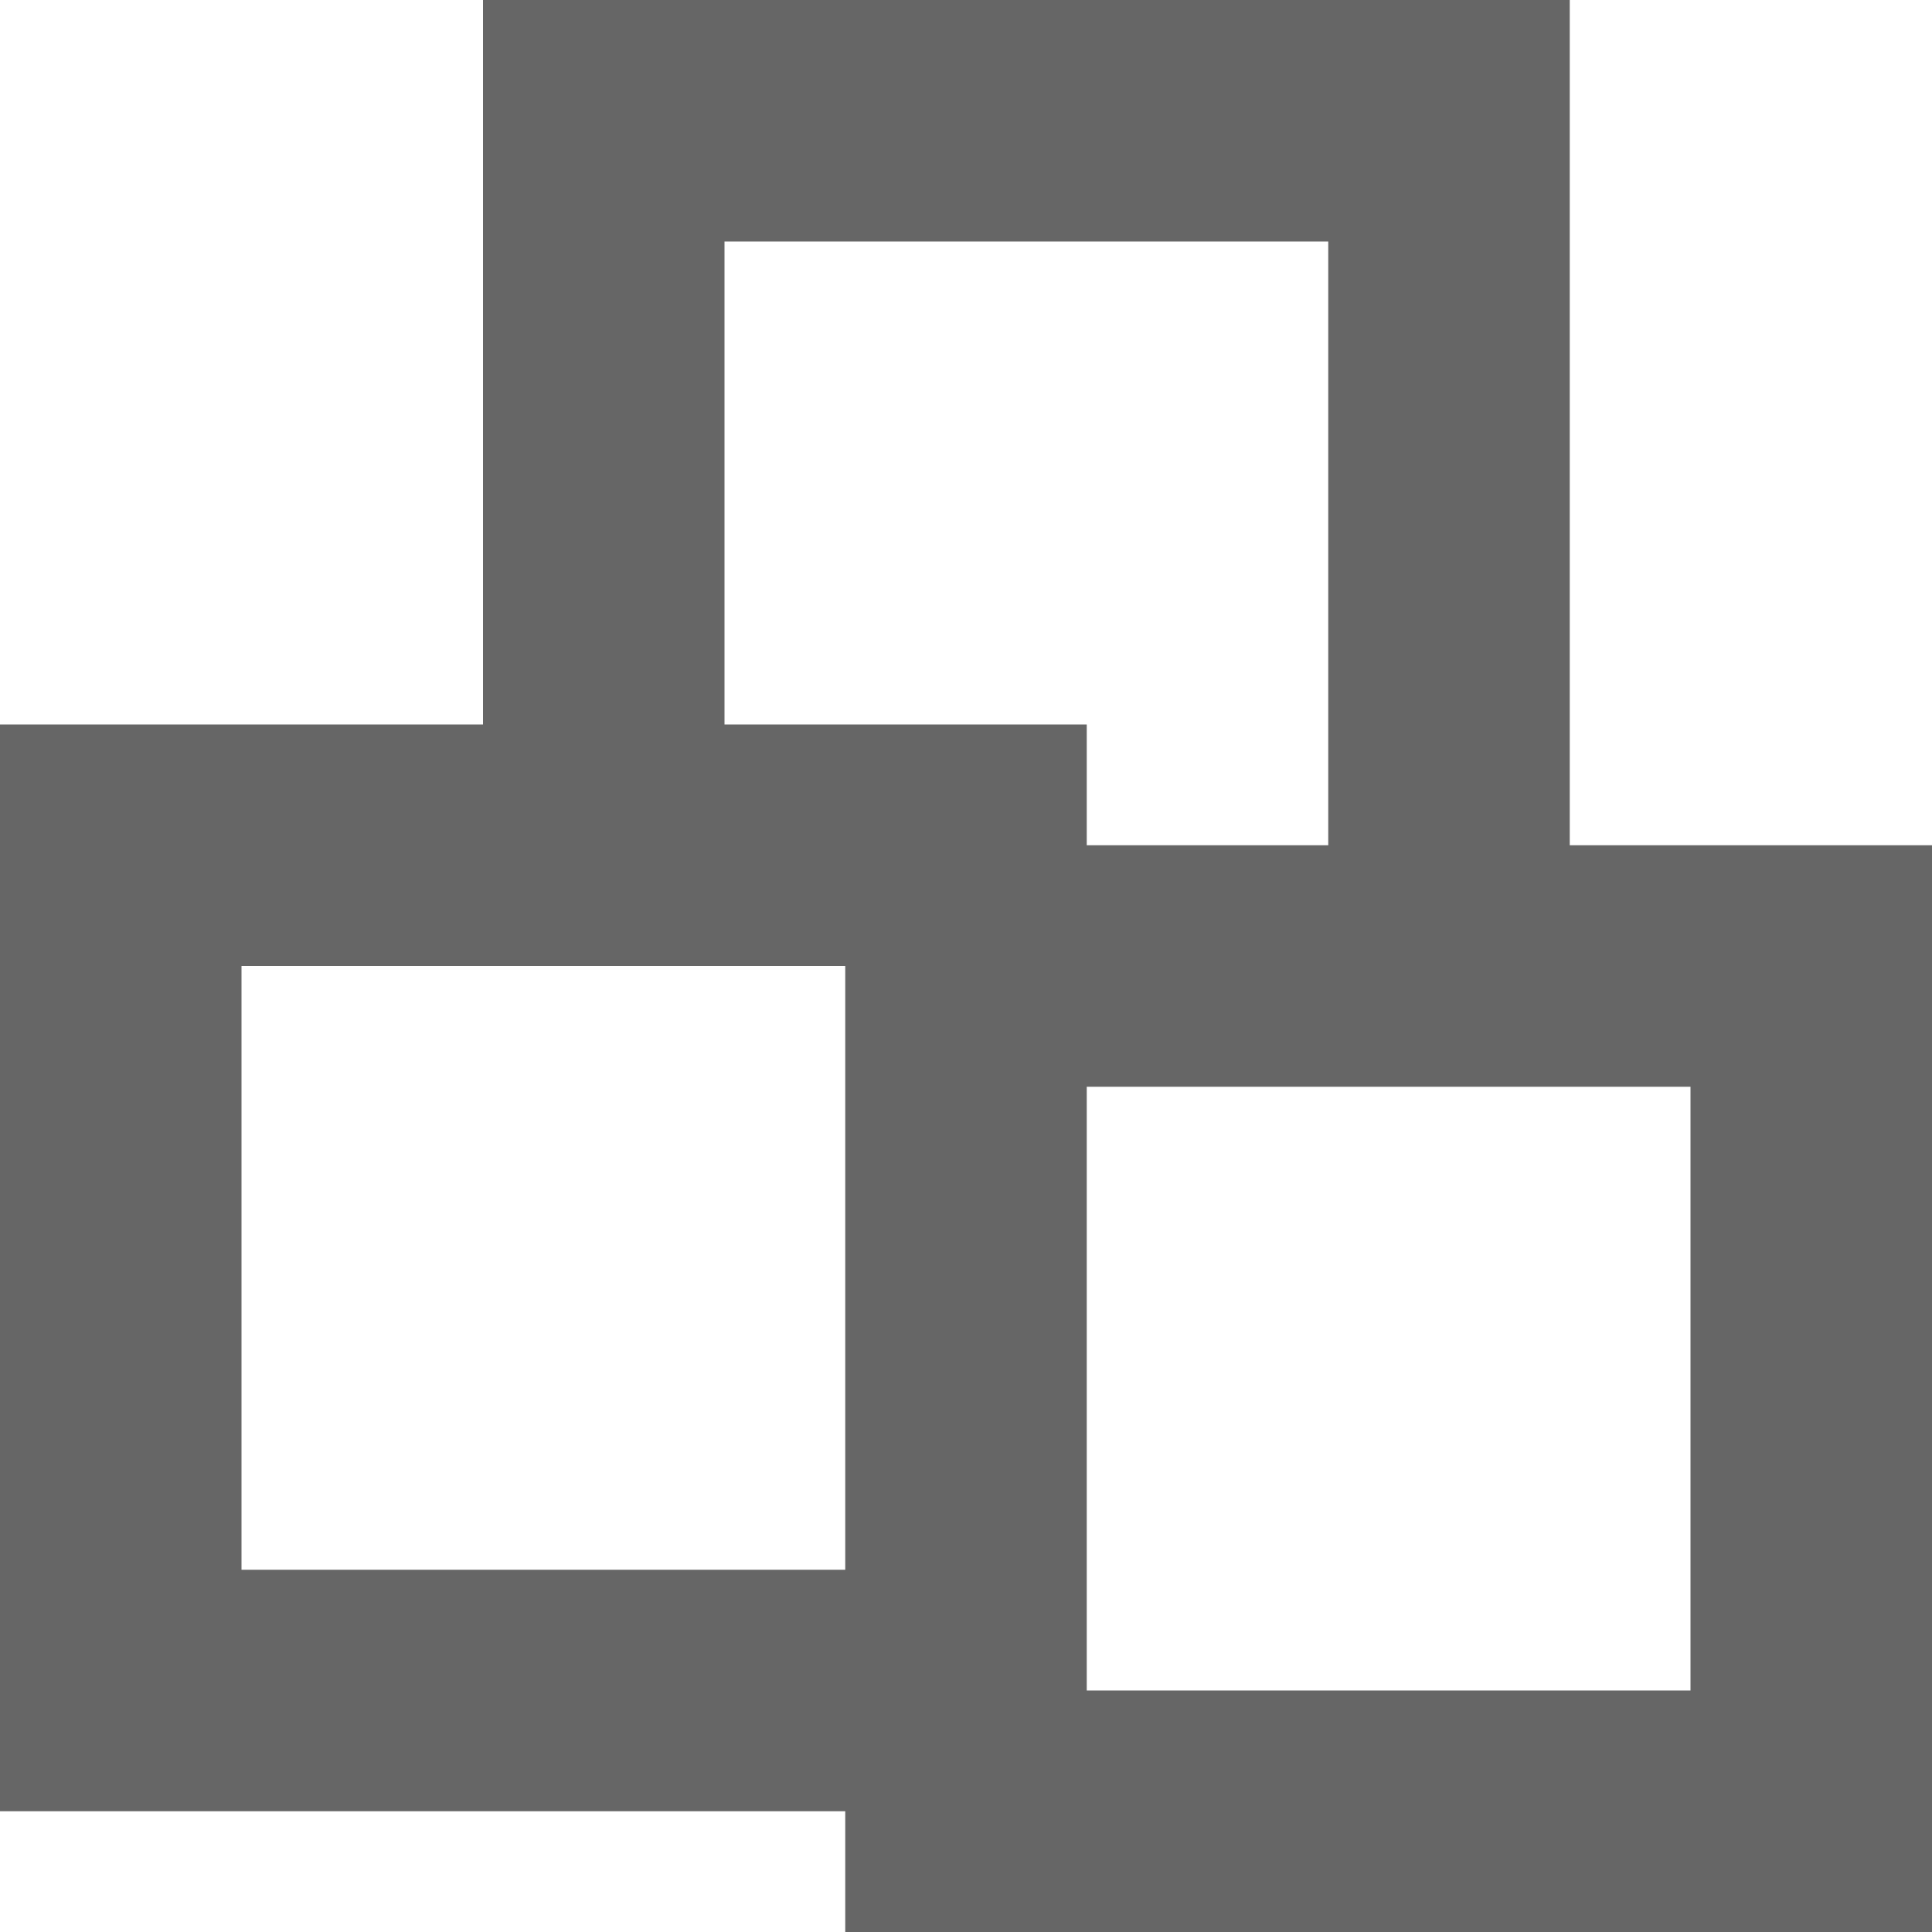 <svg viewBox="0 0 16 16" version="1.1" xmlns="http://www.w3.org/2000/svg" xmlns:xlink="http://www.w3.org/1999/xlink">
    <!-- Generator: Sketch 50.2 (55047) - http://www.bohemiancoding.com/sketch -->
    <title>Group</title>
    <desc>Created with Sketch.</desc>
    <defs></defs>
    <g id="Page-1" stroke="none" stroke-width="1" fill="none" fill-rule="evenodd">
        <g id="icon" transform="translate(-361, -49)" fill="#666666">
            <g id="Group" transform="translate(361, 49)">
                <path d="M13,7 L16,7 L16,16 L7,16 L7,15 L0,15 L0,6 L4,6 L4,0 L13,0 L13,7 Z M9,7 L11,7 L11,2 L6,2 L6,6 L9,6 L9,7 Z M7,8 L2,8 L2,13 L7,13 L7,8 Z M9,9 L9,14 L14,14 L14,9 L9,9 Z" id="Combined-Shape"></path>
            </g>
        </g>
    </g>
</svg>